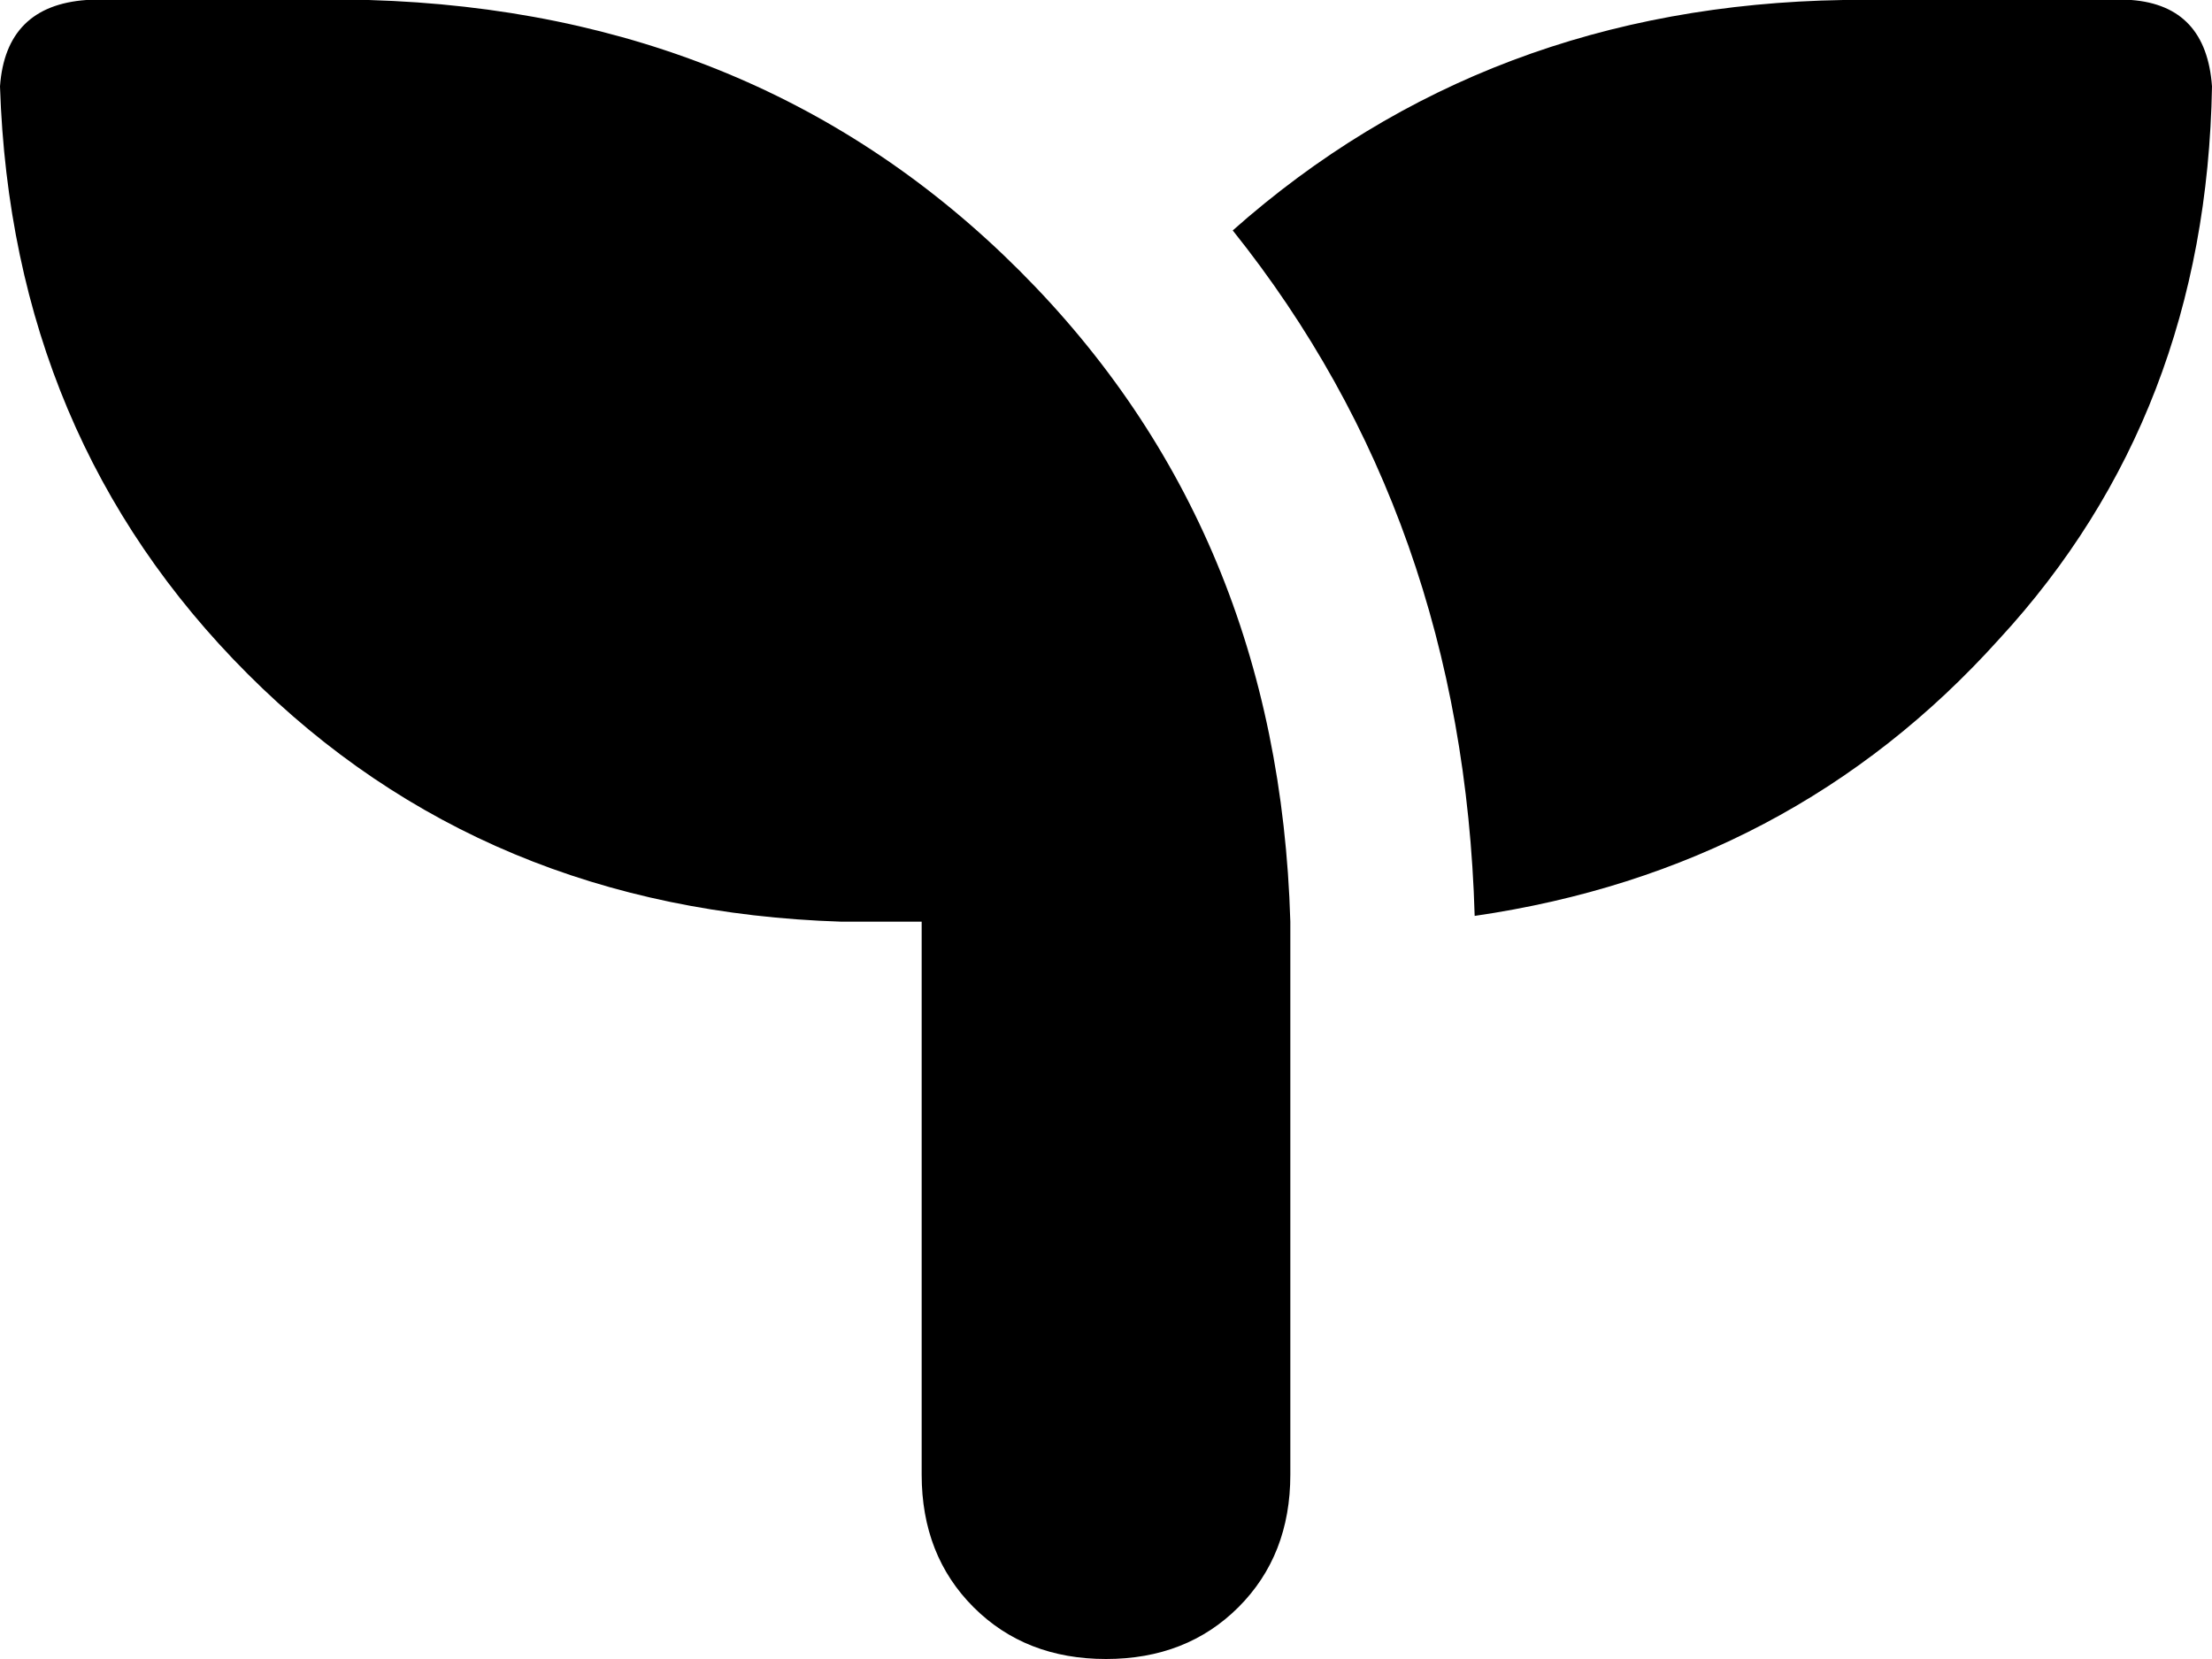 <svg xmlns="http://www.w3.org/2000/svg" viewBox="0 0 384 288">
    <path d="M 0 15 Q 1 1 15 0 L 64 0 Q 132 2 177 47 Q 222 92 224 160 L 224 256 Q 224 270 215 279 Q 206 288 192 288 Q 178 288 169 279 Q 160 270 160 256 L 160 160 L 146 160 Q 84 158 43 117 Q 2 76 0 15 L 0 15 Z M 384 15 Q 383 72 347 111 L 347 111 Q 311 151 256 159 Q 254 90 214 40 Q 258 1 320 0 L 370 0 Q 383 1 384 15 L 384 15 Z"/>
</svg>
